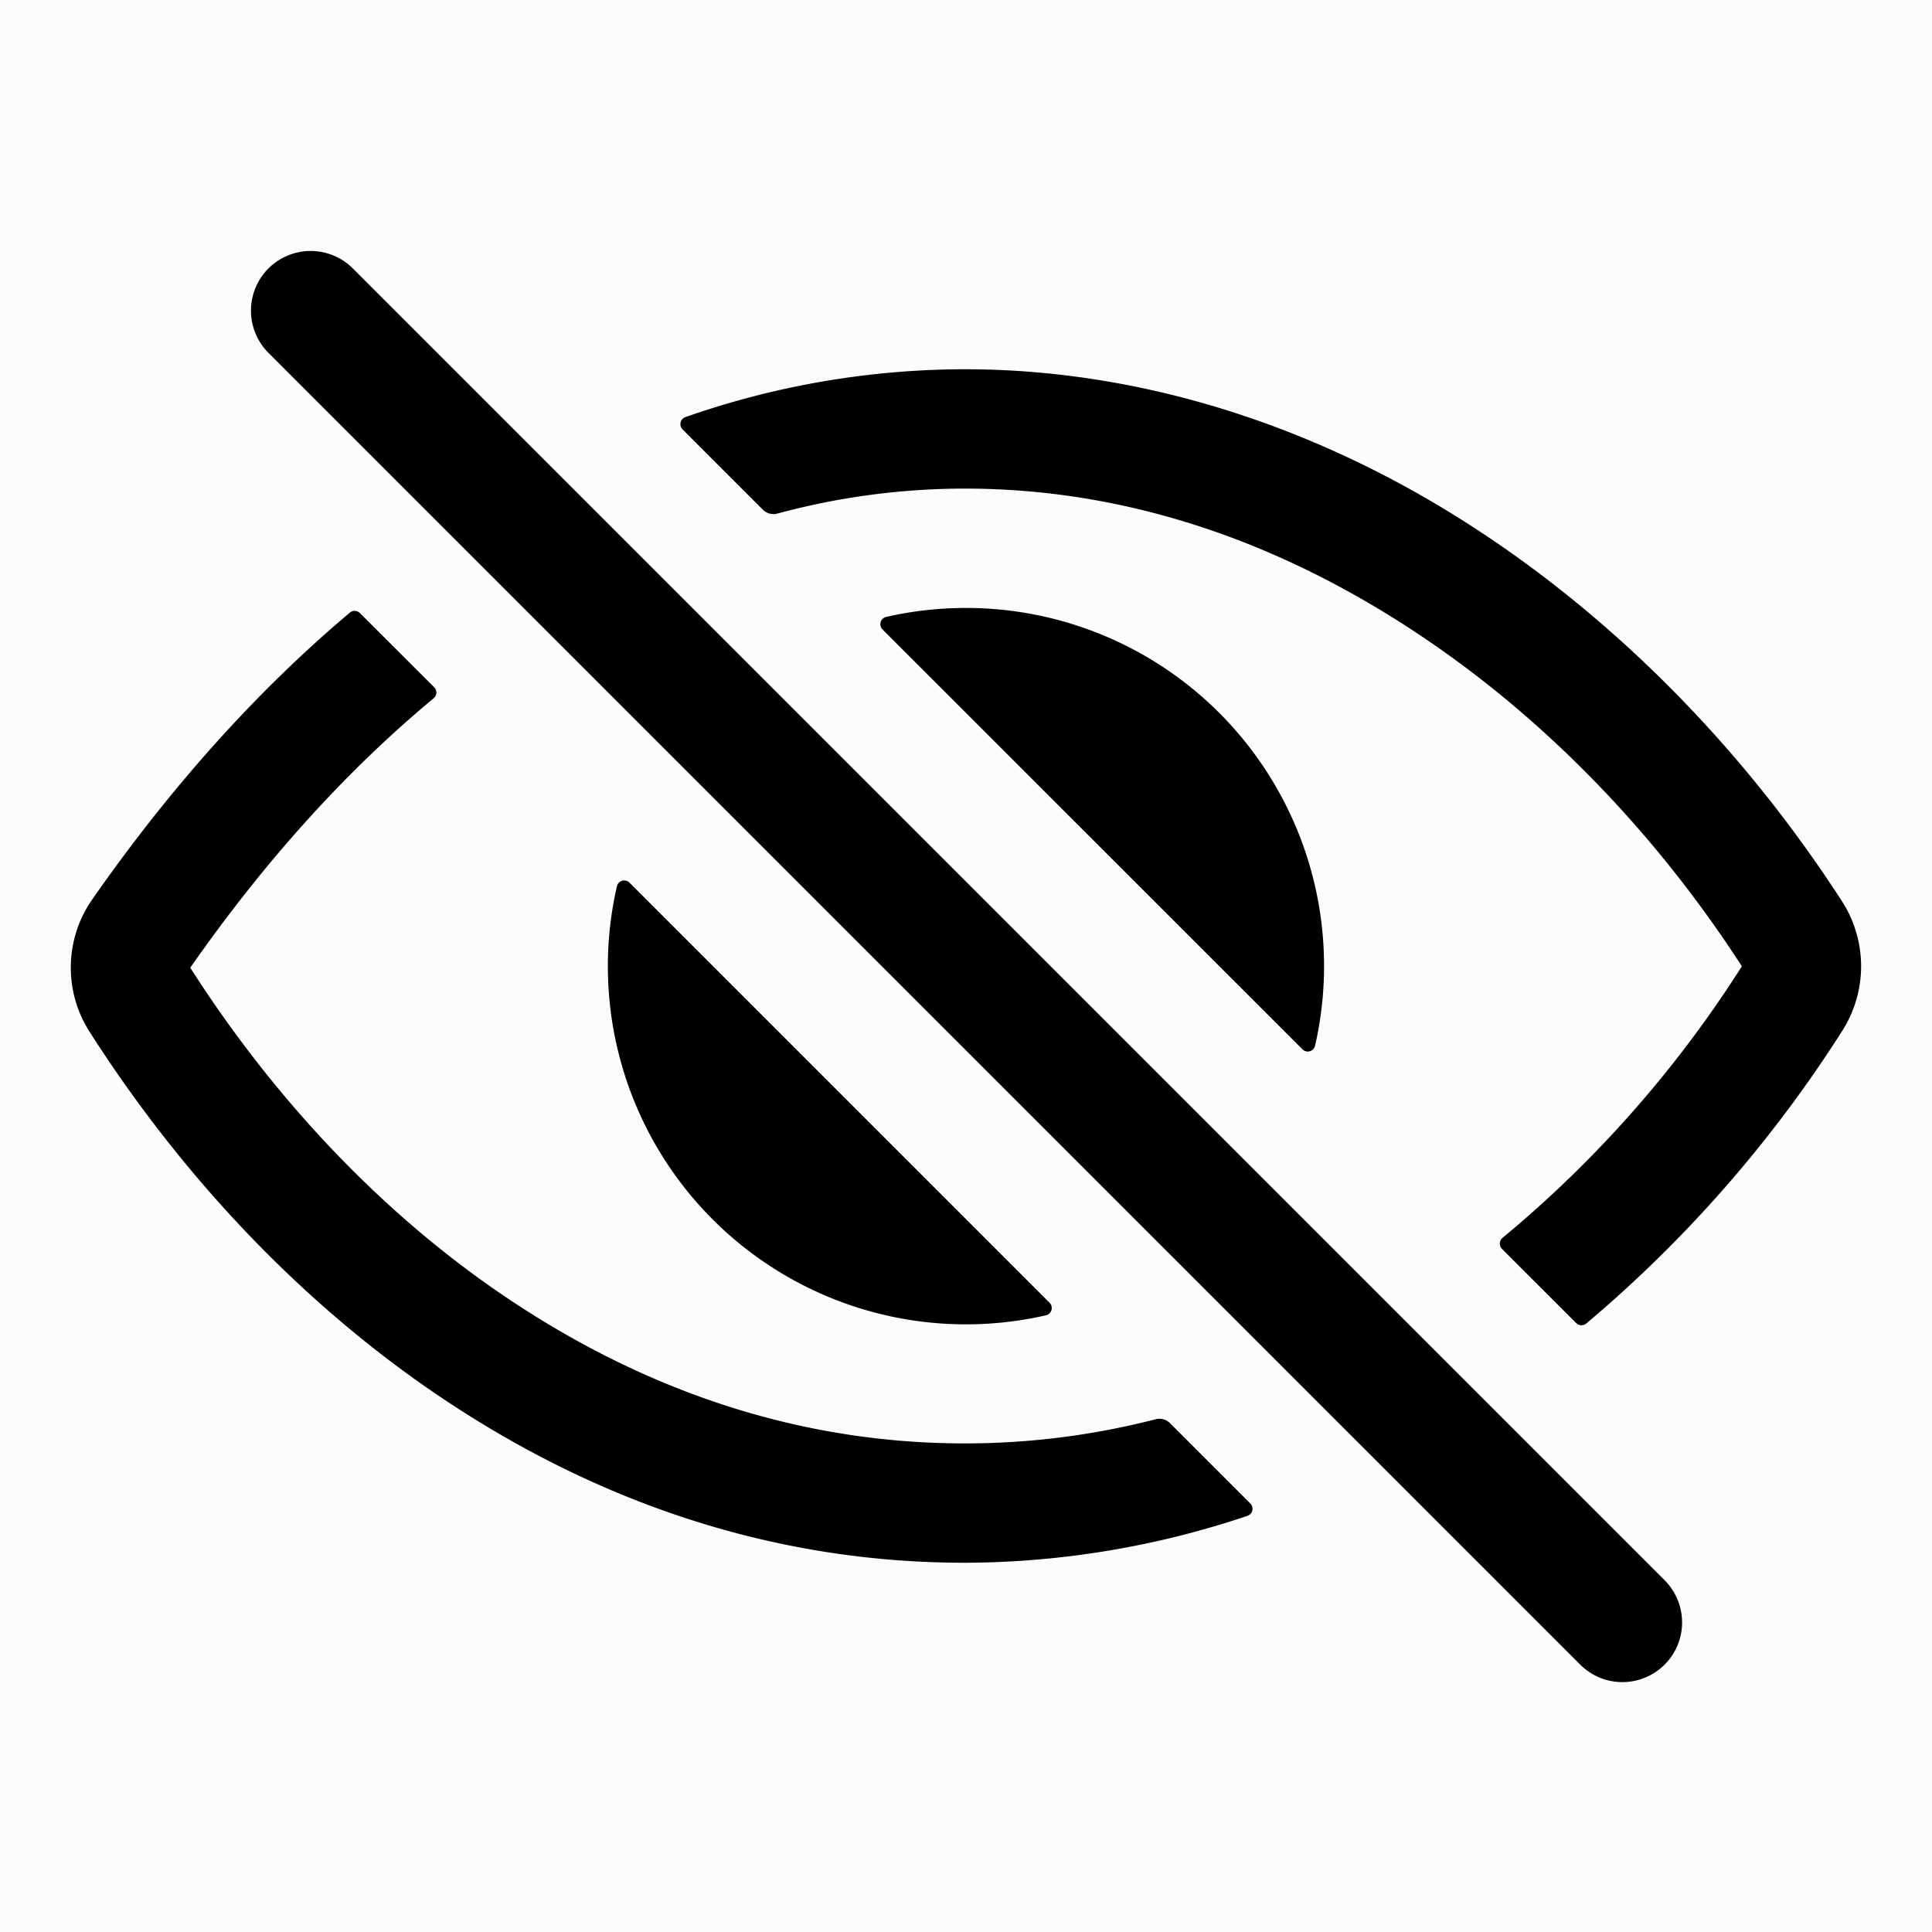 <svg xmlns="http://www.w3.org/2000/svg" class="ionicon" viewBox="-3 -3 518 518"><g id="deeditor_bgCarrier" stroke-width="0">
    <rect id="dee_c_e" x="-3" y="-3" width="518" height="518" rx="0" fill="#fcfcfc" strokewidth="0"/>
  </g><path d="M432 448a15.92 15.92 0 01-11.31-4.69l-352-352a16 16 0 0122.62-22.62l352 352A16 16 0 01432 448zM255.66 384c-41.49 0-81.5-12.28-118.92-36.5-34.07-22-64.74-53.51-88.7-91v-.08c19.94-28.57 41.78-52.73 65.24-72.21a2 2 0 00.14-2.94L93.5 161.38a2 2 0 00-2.71-.12c-24.92 21-48.05 46.76-69.08 76.92a31.92 31.92 0 00-.64 35.54c26.41 41.33 60.4 76.14 98.28 100.65C162 402 207.9 416 255.66 416a239.13 239.13 0 0075.8-12.58 2 2 0 00.77-3.31l-21.58-21.58a4 4 0 00-3.83-1 204.8 204.8 0 01-51.16 6.47zM490.84 238.6c-26.46-40.92-60.79-75.68-99.27-100.53C349 110.55 302 96 255.66 96a227.34 227.34 0 00-74.89 12.83 2 2 0 00-.75 3.31l21.55 21.55a4 4 0 003.88 1 192.82 192.82 0 0150.21-6.69c40.69 0 80.58 12.43 118.55 37 34.71 22.4 65.74 53.88 89.76 91a.13.13 0 010 .16 310.72 310.72 0 01-64.12 72.73 2 2 0 00-.15 2.95l19.9 19.89a2 2 0 002.7.13 343.49 343.49 0 0068.64-78.48 32.2 32.2 0 00-.1-34.78z" fill="#000000"/><path d="M256 160a95.88 95.88 0 00-21.37 2.4 2 2 0 00-1 3.38l112.59 112.56a2 2 0 003.38-1A96 96 0 00256 160zM165.78 233.66a2 2 0 00-3.38 1 96 96 0 00115 115 2 2 0 001-3.38z" fill="#000000"/></svg>